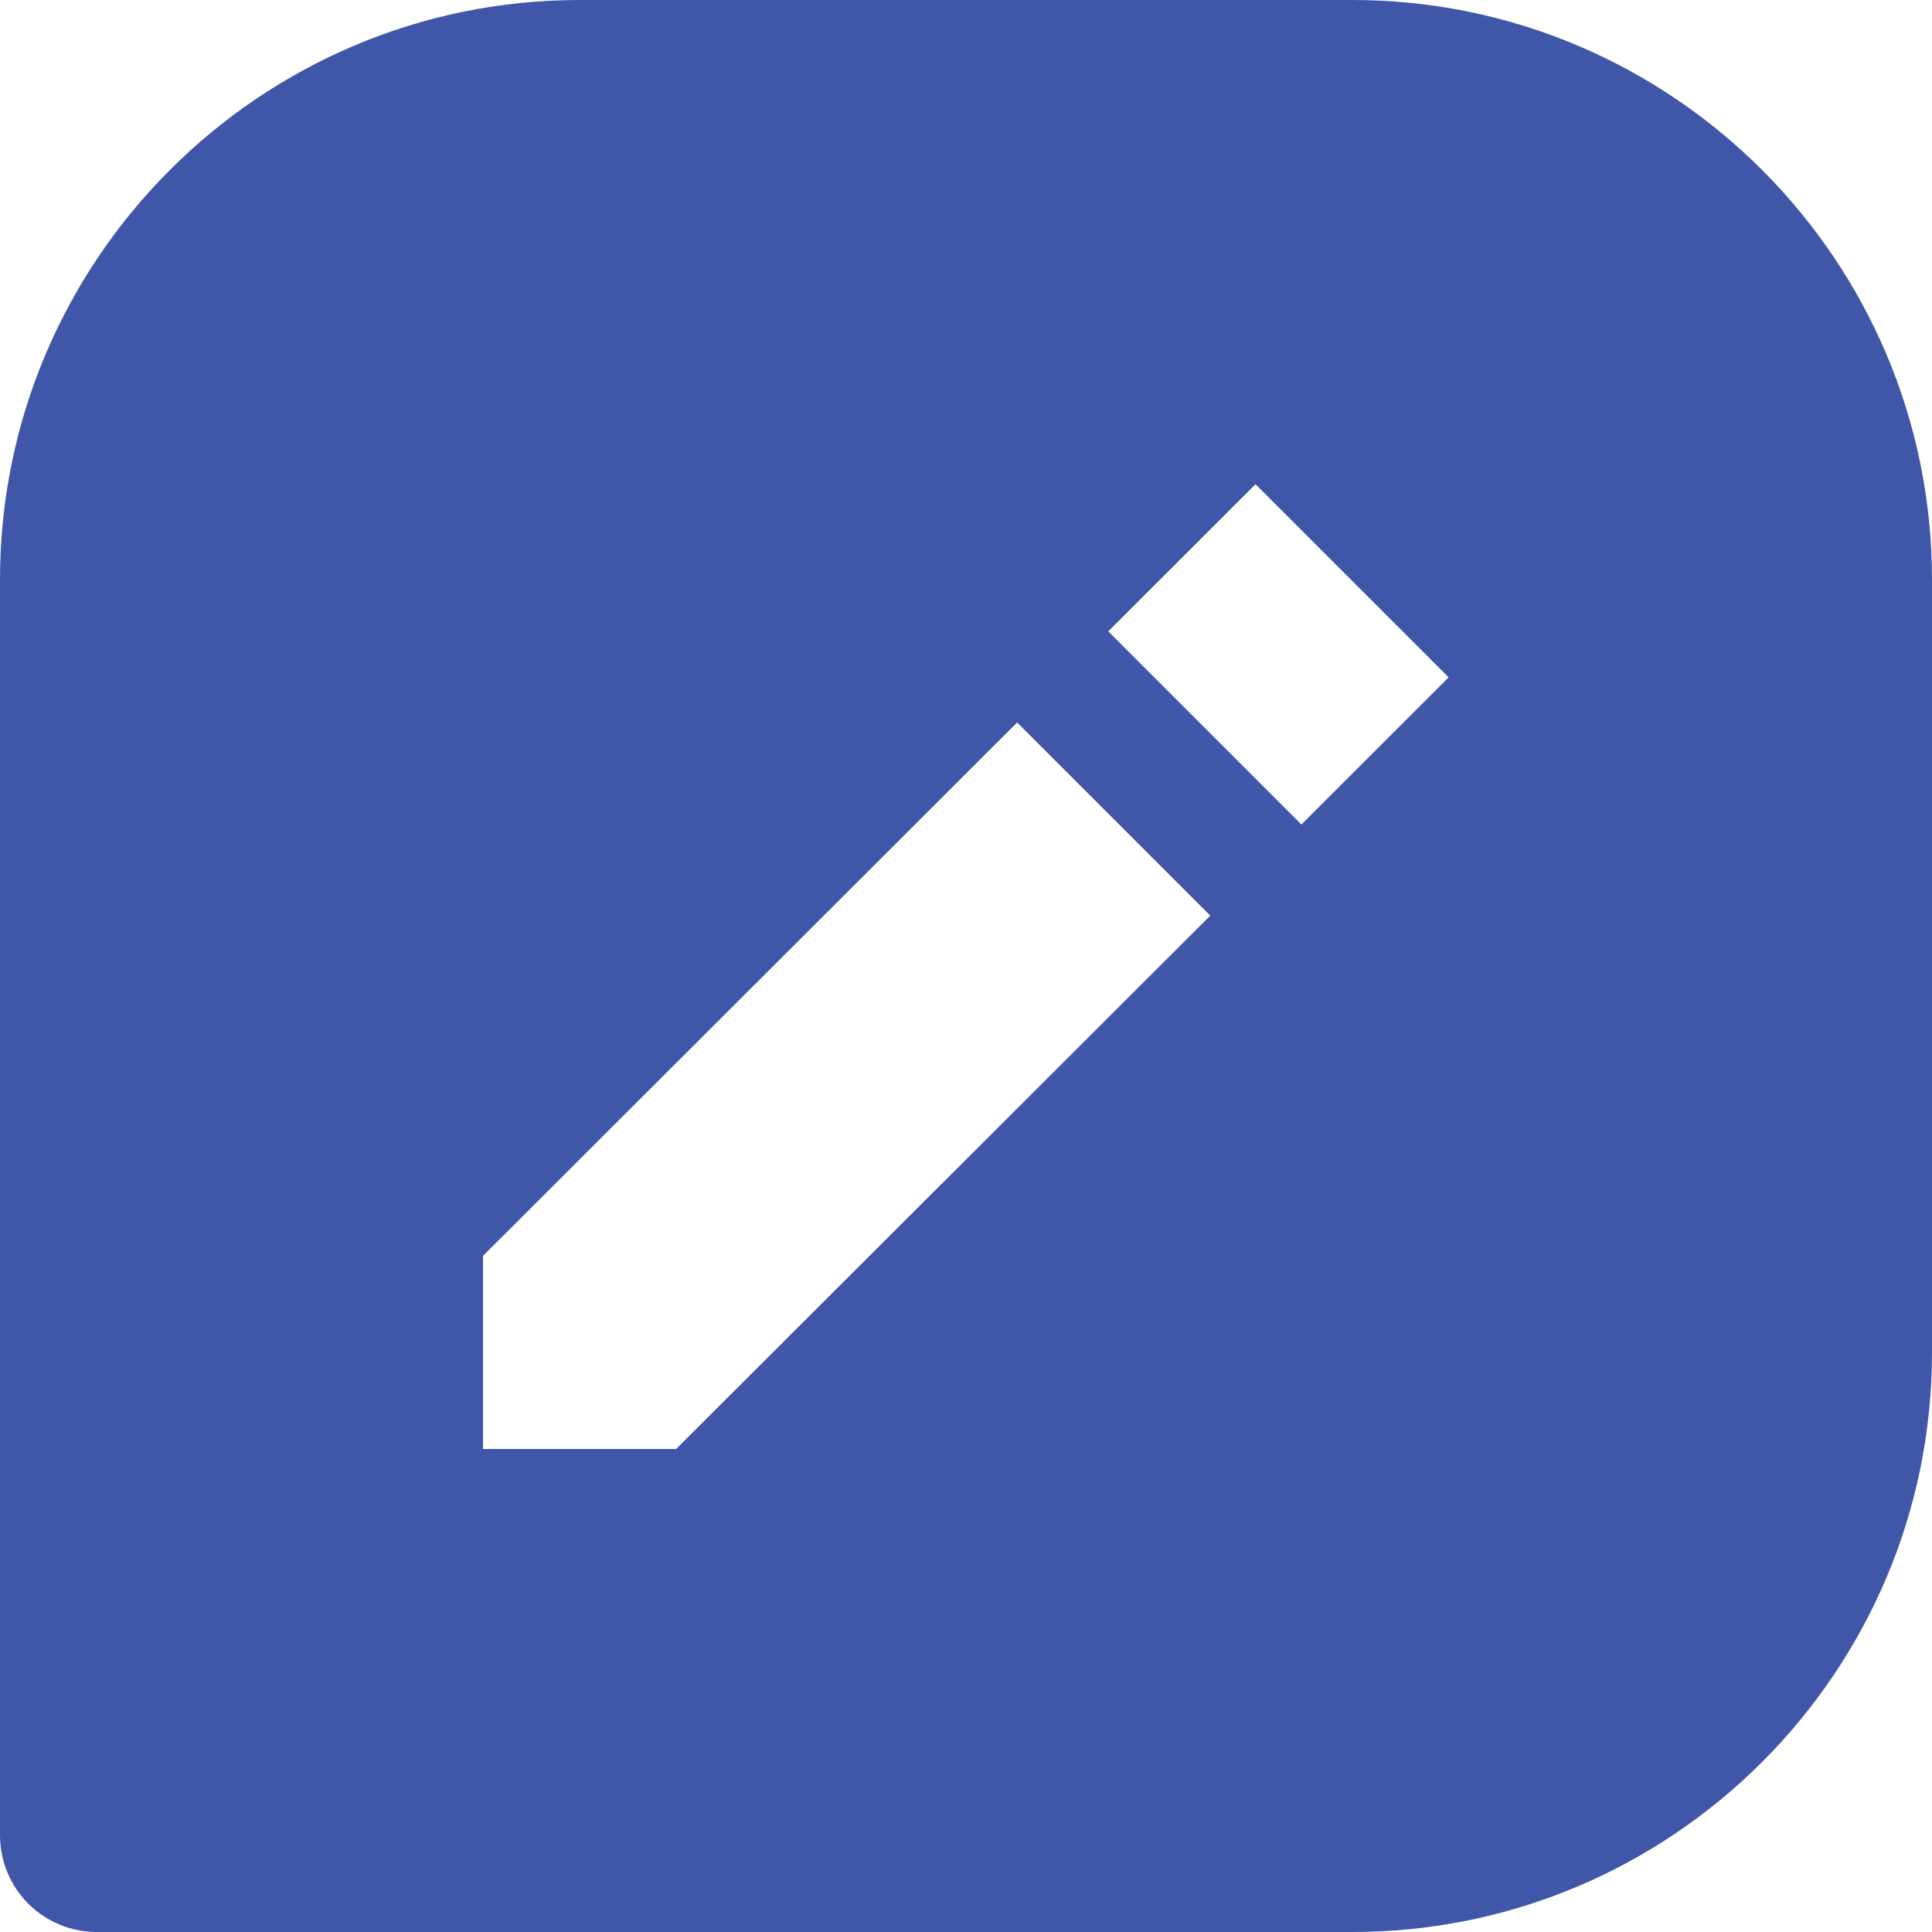 <svg width="25" height="25" viewBox="0 0 25 25" fill="none" xmlns="http://www.w3.org/2000/svg">
<path d="M17.5 0H7.5C3.364 0 0 3.364 0 7.5V23.75C0 24.081 0.132 24.399 0.366 24.634C0.601 24.868 0.918 25 1.25 25H17.5C21.636 25 25 21.636 25 17.5V7.5C25 3.364 21.636 0 17.5 0ZM8.749 18.75H6.25V16.251L13.162 9.349L15.661 11.848L8.749 18.75ZM16.84 10.669L14.341 8.17L16.246 6.266L18.745 8.765L16.84 10.669Z" fill="#4057A9"/>
</svg>
